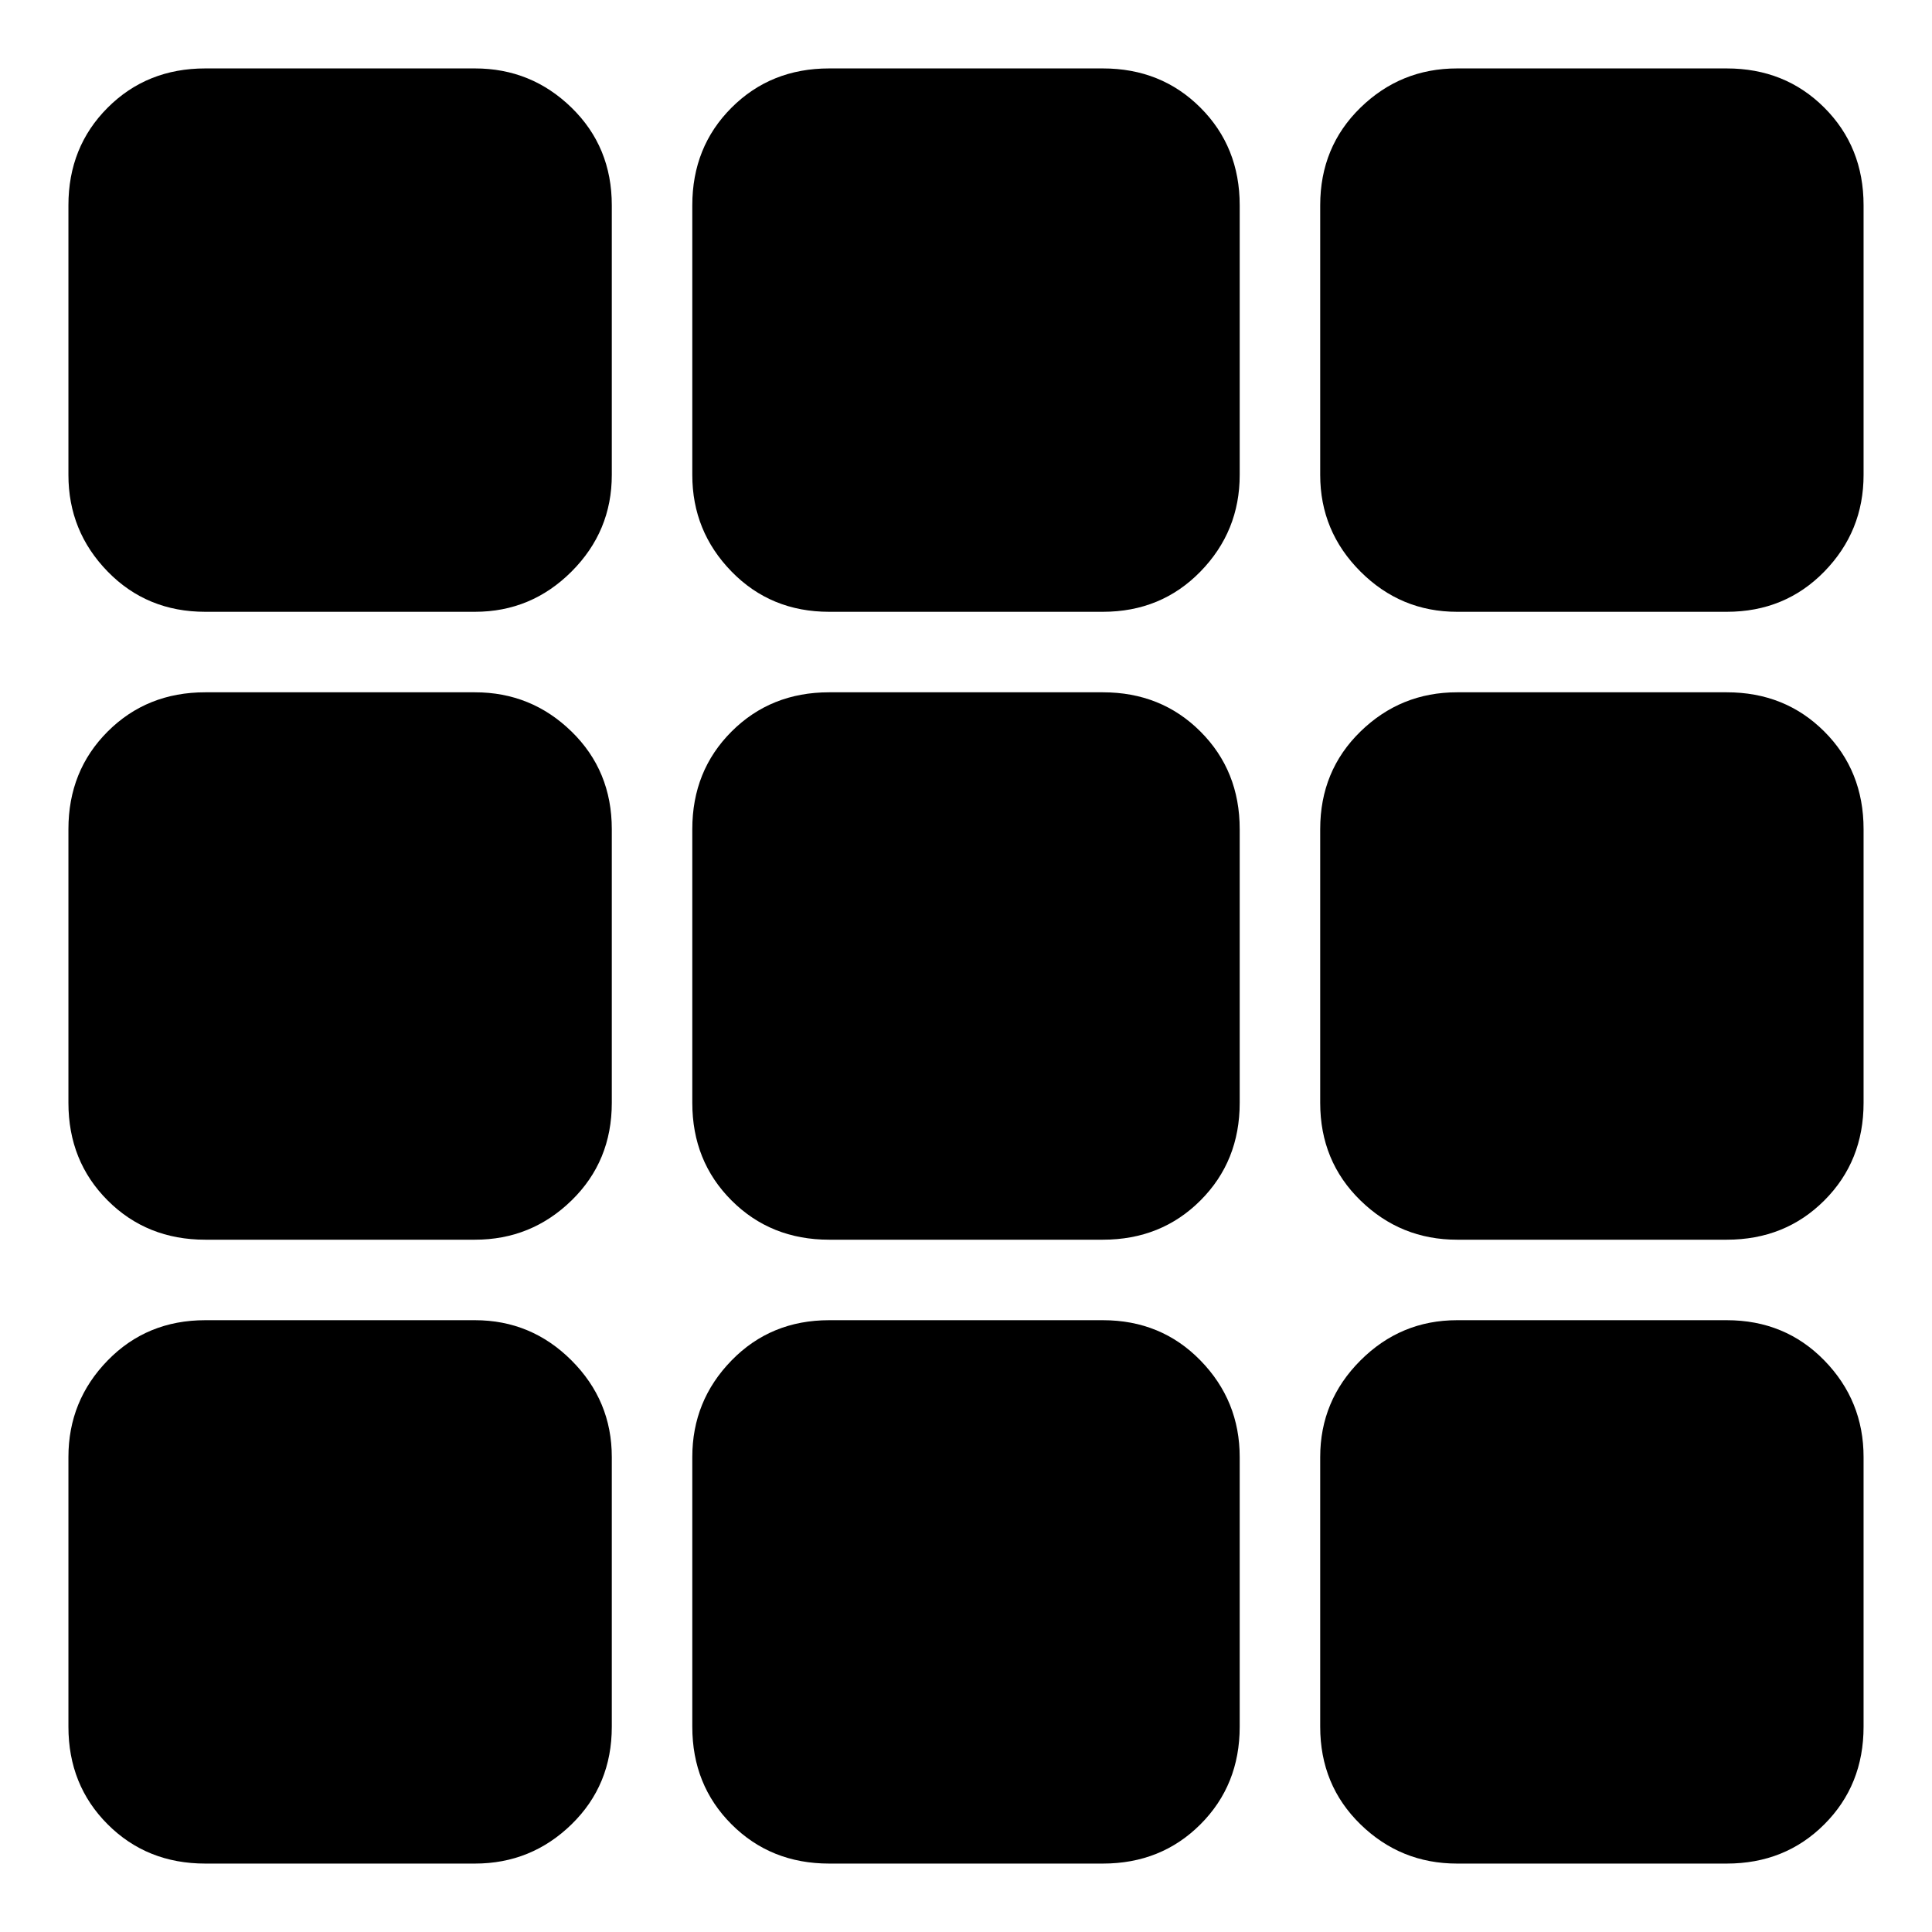 <svg xmlns="http://www.w3.org/2000/svg" height="24" viewBox="0 -960 960 960" width="24"><path d="M102-34q-29 0-48.5-19.5T34-102v-134q0-28 19.5-48t48.5-20h134q28 0 48 20t20 48v134q0 29-20 48.5T236-34H102Zm310 0q-29 0-48.5-19.5T344-102v-134q0-28 19.5-48t48.5-20h136q29 0 48.5 20t19.5 48v134q0 29-19.5 48.5T548-34H412Zm312 0q-28 0-48-19.5T656-102v-134q0-28 20-48t48-20h134q29 0 48.5 20t19.5 48v134q0 29-19.5 48.5T858-34H724ZM102-344q-29 0-48.5-19.5T34-412v-136q0-29 19.5-48.5T102-616h134q28 0 48 19.5t20 48.5v136q0 29-20 48.5T236-344H102Zm310 0q-29 0-48.5-19.5T344-412v-136q0-29 19.5-48.5T412-616h136q29 0 48.5 19.5T616-548v136q0 29-19.5 48.5T548-344H412Zm312 0q-28 0-48-19.5T656-412v-136q0-29 20-48.5t48-19.5h134q29 0 48.5 19.5T926-548v136q0 29-19.5 48.5T858-344H724ZM102-656q-29 0-48.5-20T34-724v-134q0-29 19.5-48.5T102-926h134q28 0 48 19.5t20 48.5v134q0 28-20 48t-48 20H102Zm310 0q-29 0-48.5-20T344-724v-134q0-29 19.5-48.5T412-926h136q29 0 48.5 19.5T616-858v134q0 28-19.5 48T548-656H412Zm312 0q-28 0-48-20t-20-48v-134q0-29 20-48.5t48-19.5h134q29 0 48.5 19.5T926-858v134q0 28-19.5 48T858-656H724Z"/></svg>